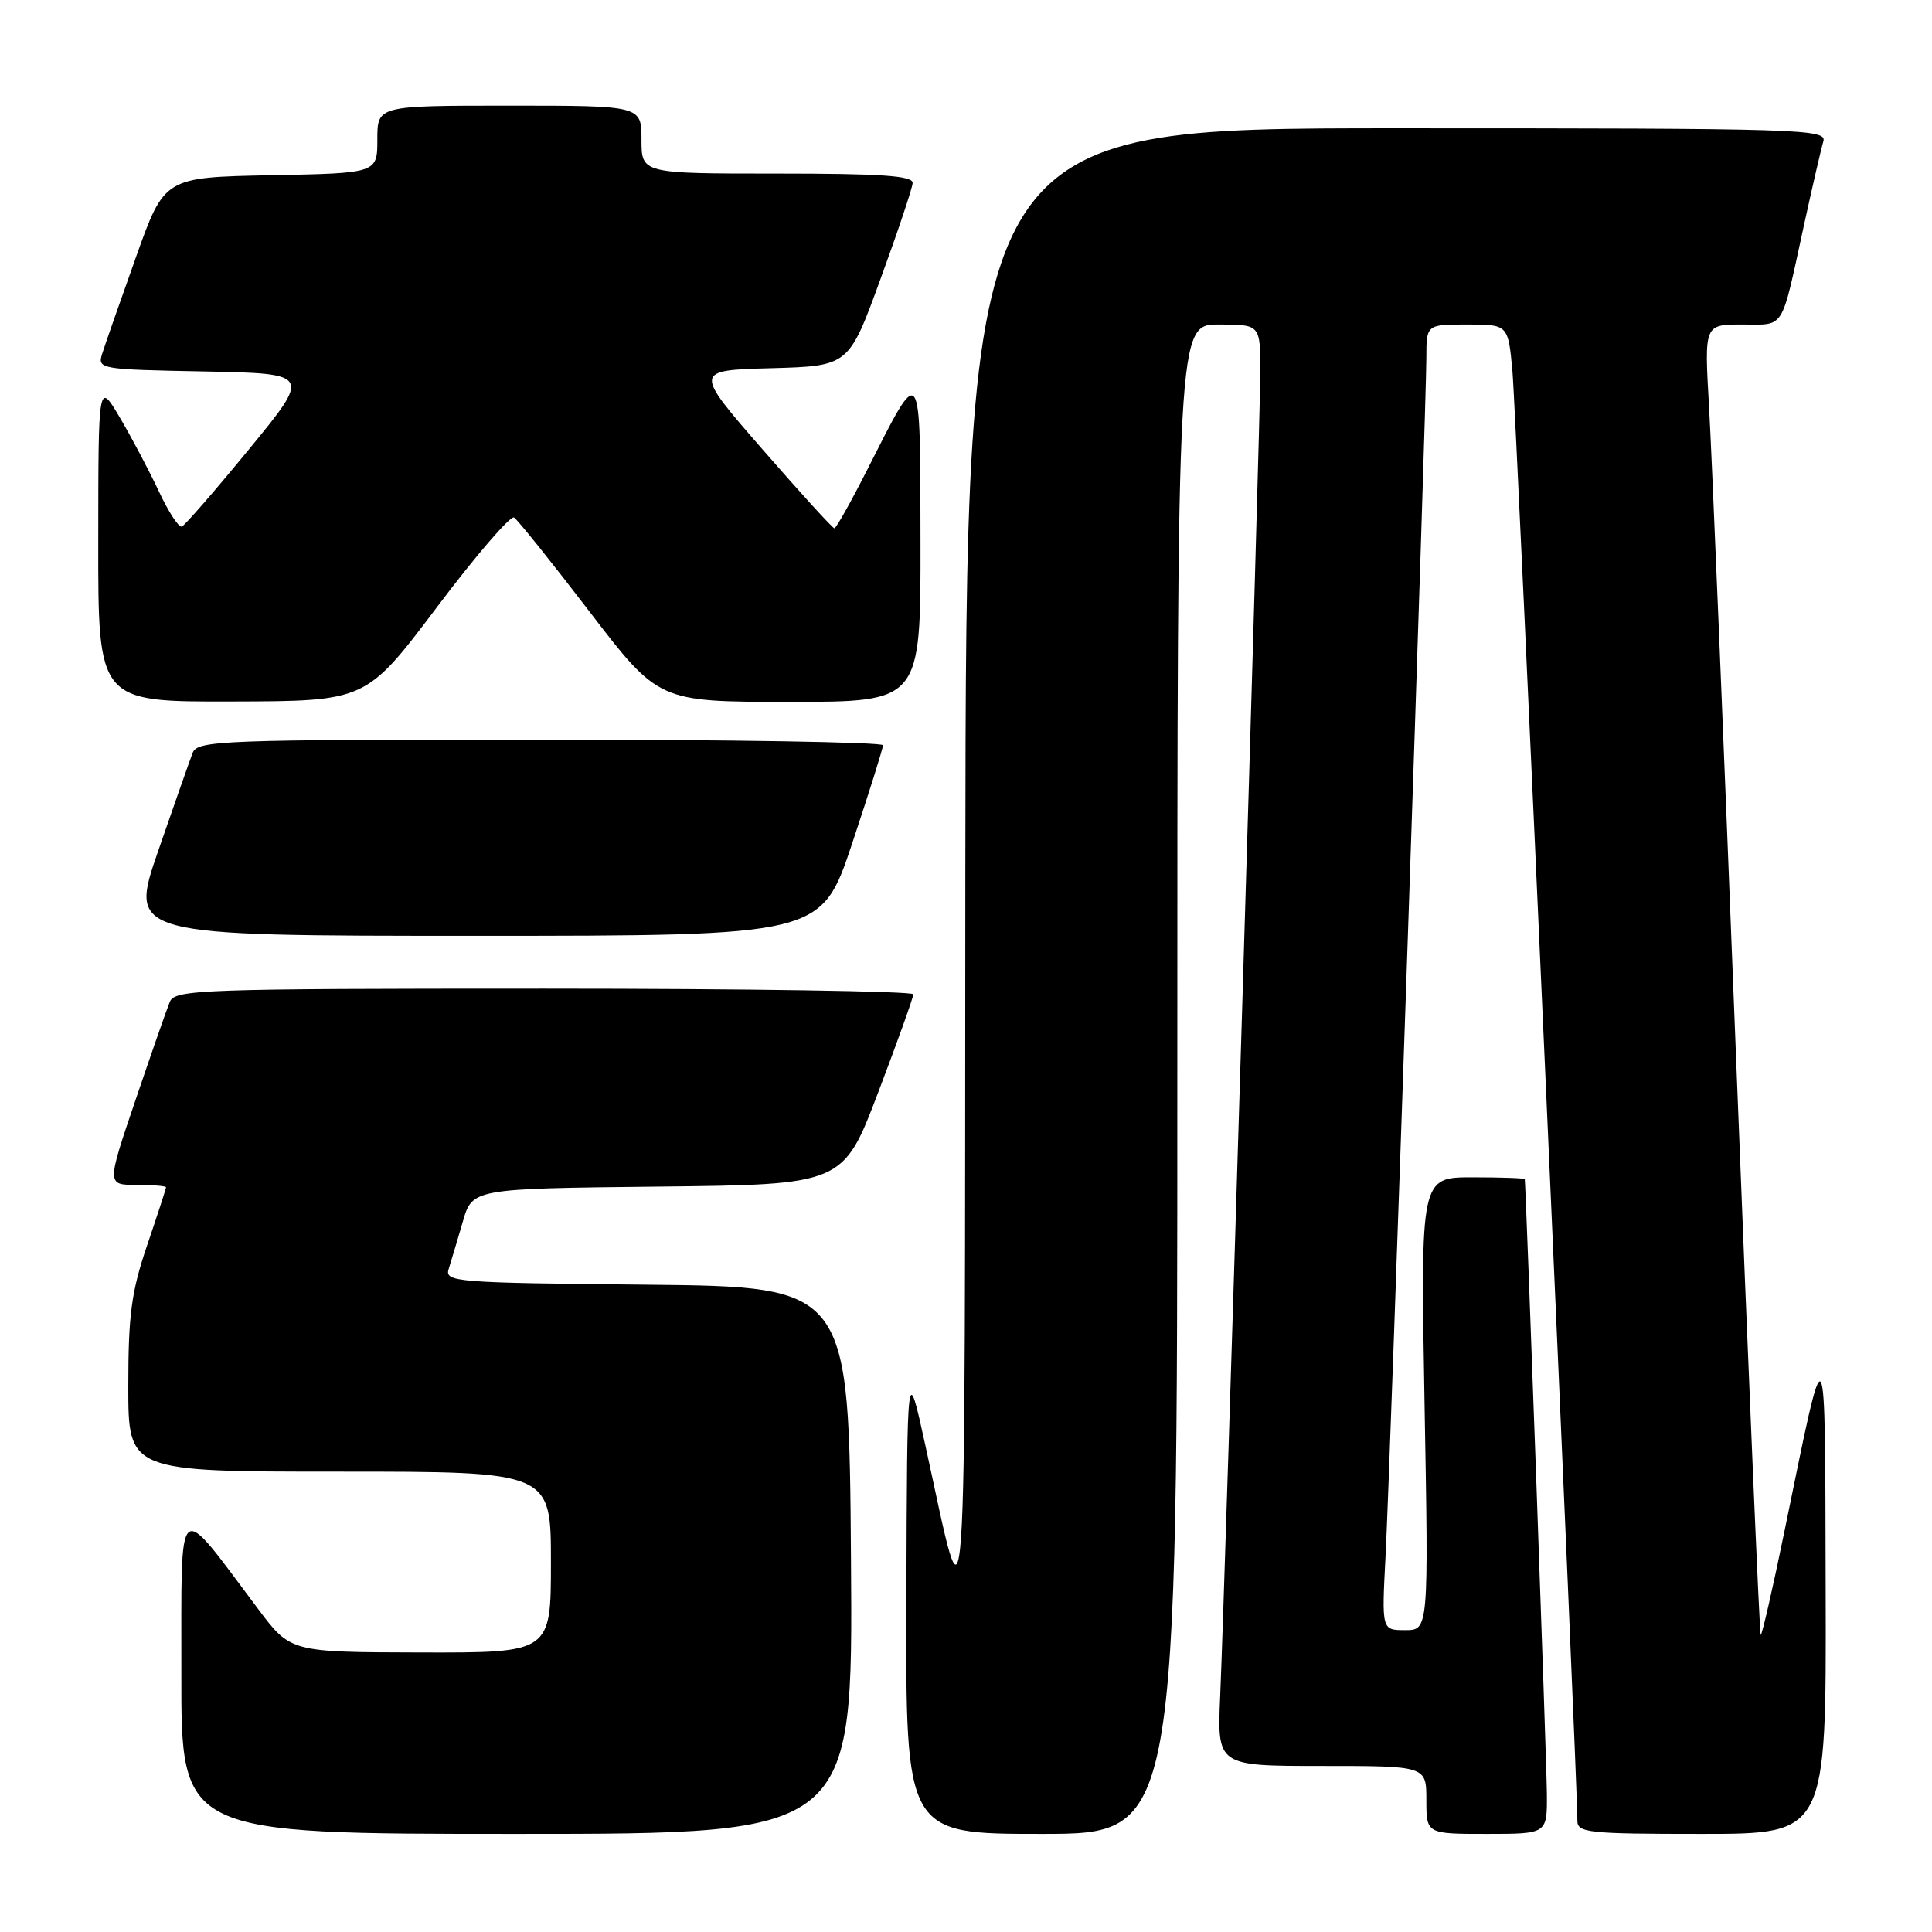<?xml version="1.0" encoding="UTF-8" standalone="no"?>
<!DOCTYPE svg PUBLIC "-//W3C//DTD SVG 1.1//EN" "http://www.w3.org/Graphics/SVG/1.1/DTD/svg11.dtd" >
<svg xmlns="http://www.w3.org/2000/svg" xmlns:xlink="http://www.w3.org/1999/xlink" version="1.1" viewBox="0 0 256 256">
 <g >
 <path fill="currentColor"
d=" M 112.76 206.75 C 112.50 170.50 112.50 170.50 85.69 170.23 C 60.15 169.98 58.90 169.88 59.46 168.12 C 59.78 167.11 60.62 164.30 61.32 161.89 C 62.59 157.50 62.59 157.50 87.15 157.23 C 111.72 156.97 111.72 156.97 116.37 144.73 C 118.93 138.00 121.02 132.16 121.02 131.75 C 121.01 131.34 99.00 131.00 72.11 131.00 C 26.48 131.00 23.17 131.12 22.50 132.75 C 22.10 133.71 20.06 139.56 17.96 145.75 C 14.14 157.00 14.14 157.00 18.07 157.00 C 20.23 157.00 22.00 157.15 22.00 157.32 C 22.00 157.50 20.87 160.96 19.50 165.00 C 17.41 171.14 17.00 174.22 17.00 183.68 C 17.00 195.00 17.00 195.00 45.00 195.00 C 73.00 195.00 73.00 195.00 73.00 207.00 C 73.00 219.00 73.00 219.00 55.75 218.96 C 38.50 218.92 38.50 218.92 34.21 213.21 C 23.22 198.57 24.06 197.86 24.03 221.75 C 24.00 243.00 24.00 243.00 68.51 243.00 C 113.02 243.00 113.02 243.00 112.76 206.75 Z  M 156.00 143.00 C 156.00 43.00 156.00 43.00 161.50 43.00 C 167.00 43.00 167.00 43.00 167.00 49.25 C 167.00 55.87 162.36 209.02 161.68 224.75 C 161.28 234.00 161.28 234.00 175.14 234.00 C 189.00 234.00 189.00 234.00 189.00 238.50 C 189.00 243.00 189.00 243.00 197.00 243.00 C 205.00 243.00 205.00 243.00 204.97 237.75 C 204.95 233.71 202.20 157.38 202.04 156.25 C 202.02 156.11 198.90 156.00 195.11 156.00 C 188.23 156.00 188.23 156.00 188.76 186.00 C 189.30 216.00 189.30 216.00 186.19 216.00 C 183.08 216.00 183.08 216.00 183.59 206.25 C 184.21 194.35 189.00 53.65 189.00 47.44 C 189.00 43.00 189.00 43.00 194.42 43.00 C 199.84 43.00 199.84 43.00 200.41 49.25 C 200.90 54.63 209.04 236.44 209.01 241.25 C 209.00 242.85 210.45 243.00 225.50 243.00 C 242.00 243.00 242.00 243.00 241.91 210.75 C 241.82 175.08 242.08 175.46 236.49 202.70 C 234.89 210.52 233.45 216.79 233.30 216.63 C 233.15 216.48 231.69 182.19 230.05 140.43 C 228.42 98.67 226.80 59.66 226.45 53.75 C 225.83 43.00 225.83 43.00 230.85 43.00 C 236.58 43.00 235.95 44.00 239.00 30.00 C 240.14 24.77 241.31 19.71 241.60 18.75 C 242.11 17.10 238.95 17.00 185.07 17.00 C 128.00 17.00 128.00 17.00 127.91 115.75 C 127.82 223.59 128.26 217.19 122.61 191.50 C 120.20 180.50 120.20 180.50 120.10 211.75 C 120.00 243.00 120.00 243.00 138.00 243.00 C 156.00 243.00 156.00 243.00 156.00 143.00 Z  M 112.92 111.75 C 115.16 105.01 117.00 99.16 117.00 98.75 C 117.00 98.34 96.57 98.00 71.61 98.00 C 29.30 98.00 26.17 98.12 25.53 99.75 C 25.16 100.71 23.10 106.56 20.96 112.75 C 17.08 124.00 17.08 124.00 62.96 124.00 C 108.83 124.00 108.83 124.00 112.92 111.75 Z  M 57.88 80.47 C 63.03 73.63 67.64 68.28 68.11 68.57 C 68.58 68.86 73.08 74.47 78.12 81.05 C 87.27 93.00 87.27 93.00 104.64 93.00 C 122.00 93.00 122.00 93.00 121.97 71.75 C 121.93 47.67 122.15 47.96 114.91 62.25 C 112.75 66.51 110.79 70.00 110.56 70.00 C 110.33 70.00 106.04 65.29 101.03 59.54 C 91.92 49.07 91.92 49.07 102.19 48.79 C 112.47 48.50 112.47 48.50 116.66 37.00 C 118.97 30.68 120.89 24.94 120.93 24.25 C 120.98 23.29 116.77 23.00 103.00 23.00 C 85.00 23.00 85.00 23.00 85.00 18.50 C 85.00 14.00 85.00 14.00 67.50 14.00 C 50.00 14.00 50.00 14.00 50.00 18.47 C 50.00 22.95 50.00 22.95 35.89 23.22 C 21.78 23.50 21.78 23.50 18.01 34.09 C 15.94 39.91 13.93 45.63 13.56 46.81 C 12.89 48.91 13.09 48.95 27.05 49.22 C 41.22 49.50 41.22 49.50 33.02 59.50 C 28.51 65.00 24.49 69.62 24.09 69.77 C 23.69 69.92 22.33 67.84 21.07 65.15 C 19.81 62.46 17.49 58.06 15.91 55.38 C 13.03 50.50 13.03 50.50 13.02 71.75 C 13.00 93.00 13.00 93.00 30.75 92.95 C 48.50 92.91 48.50 92.91 57.88 80.47 Z "/>
</g>
</svg>